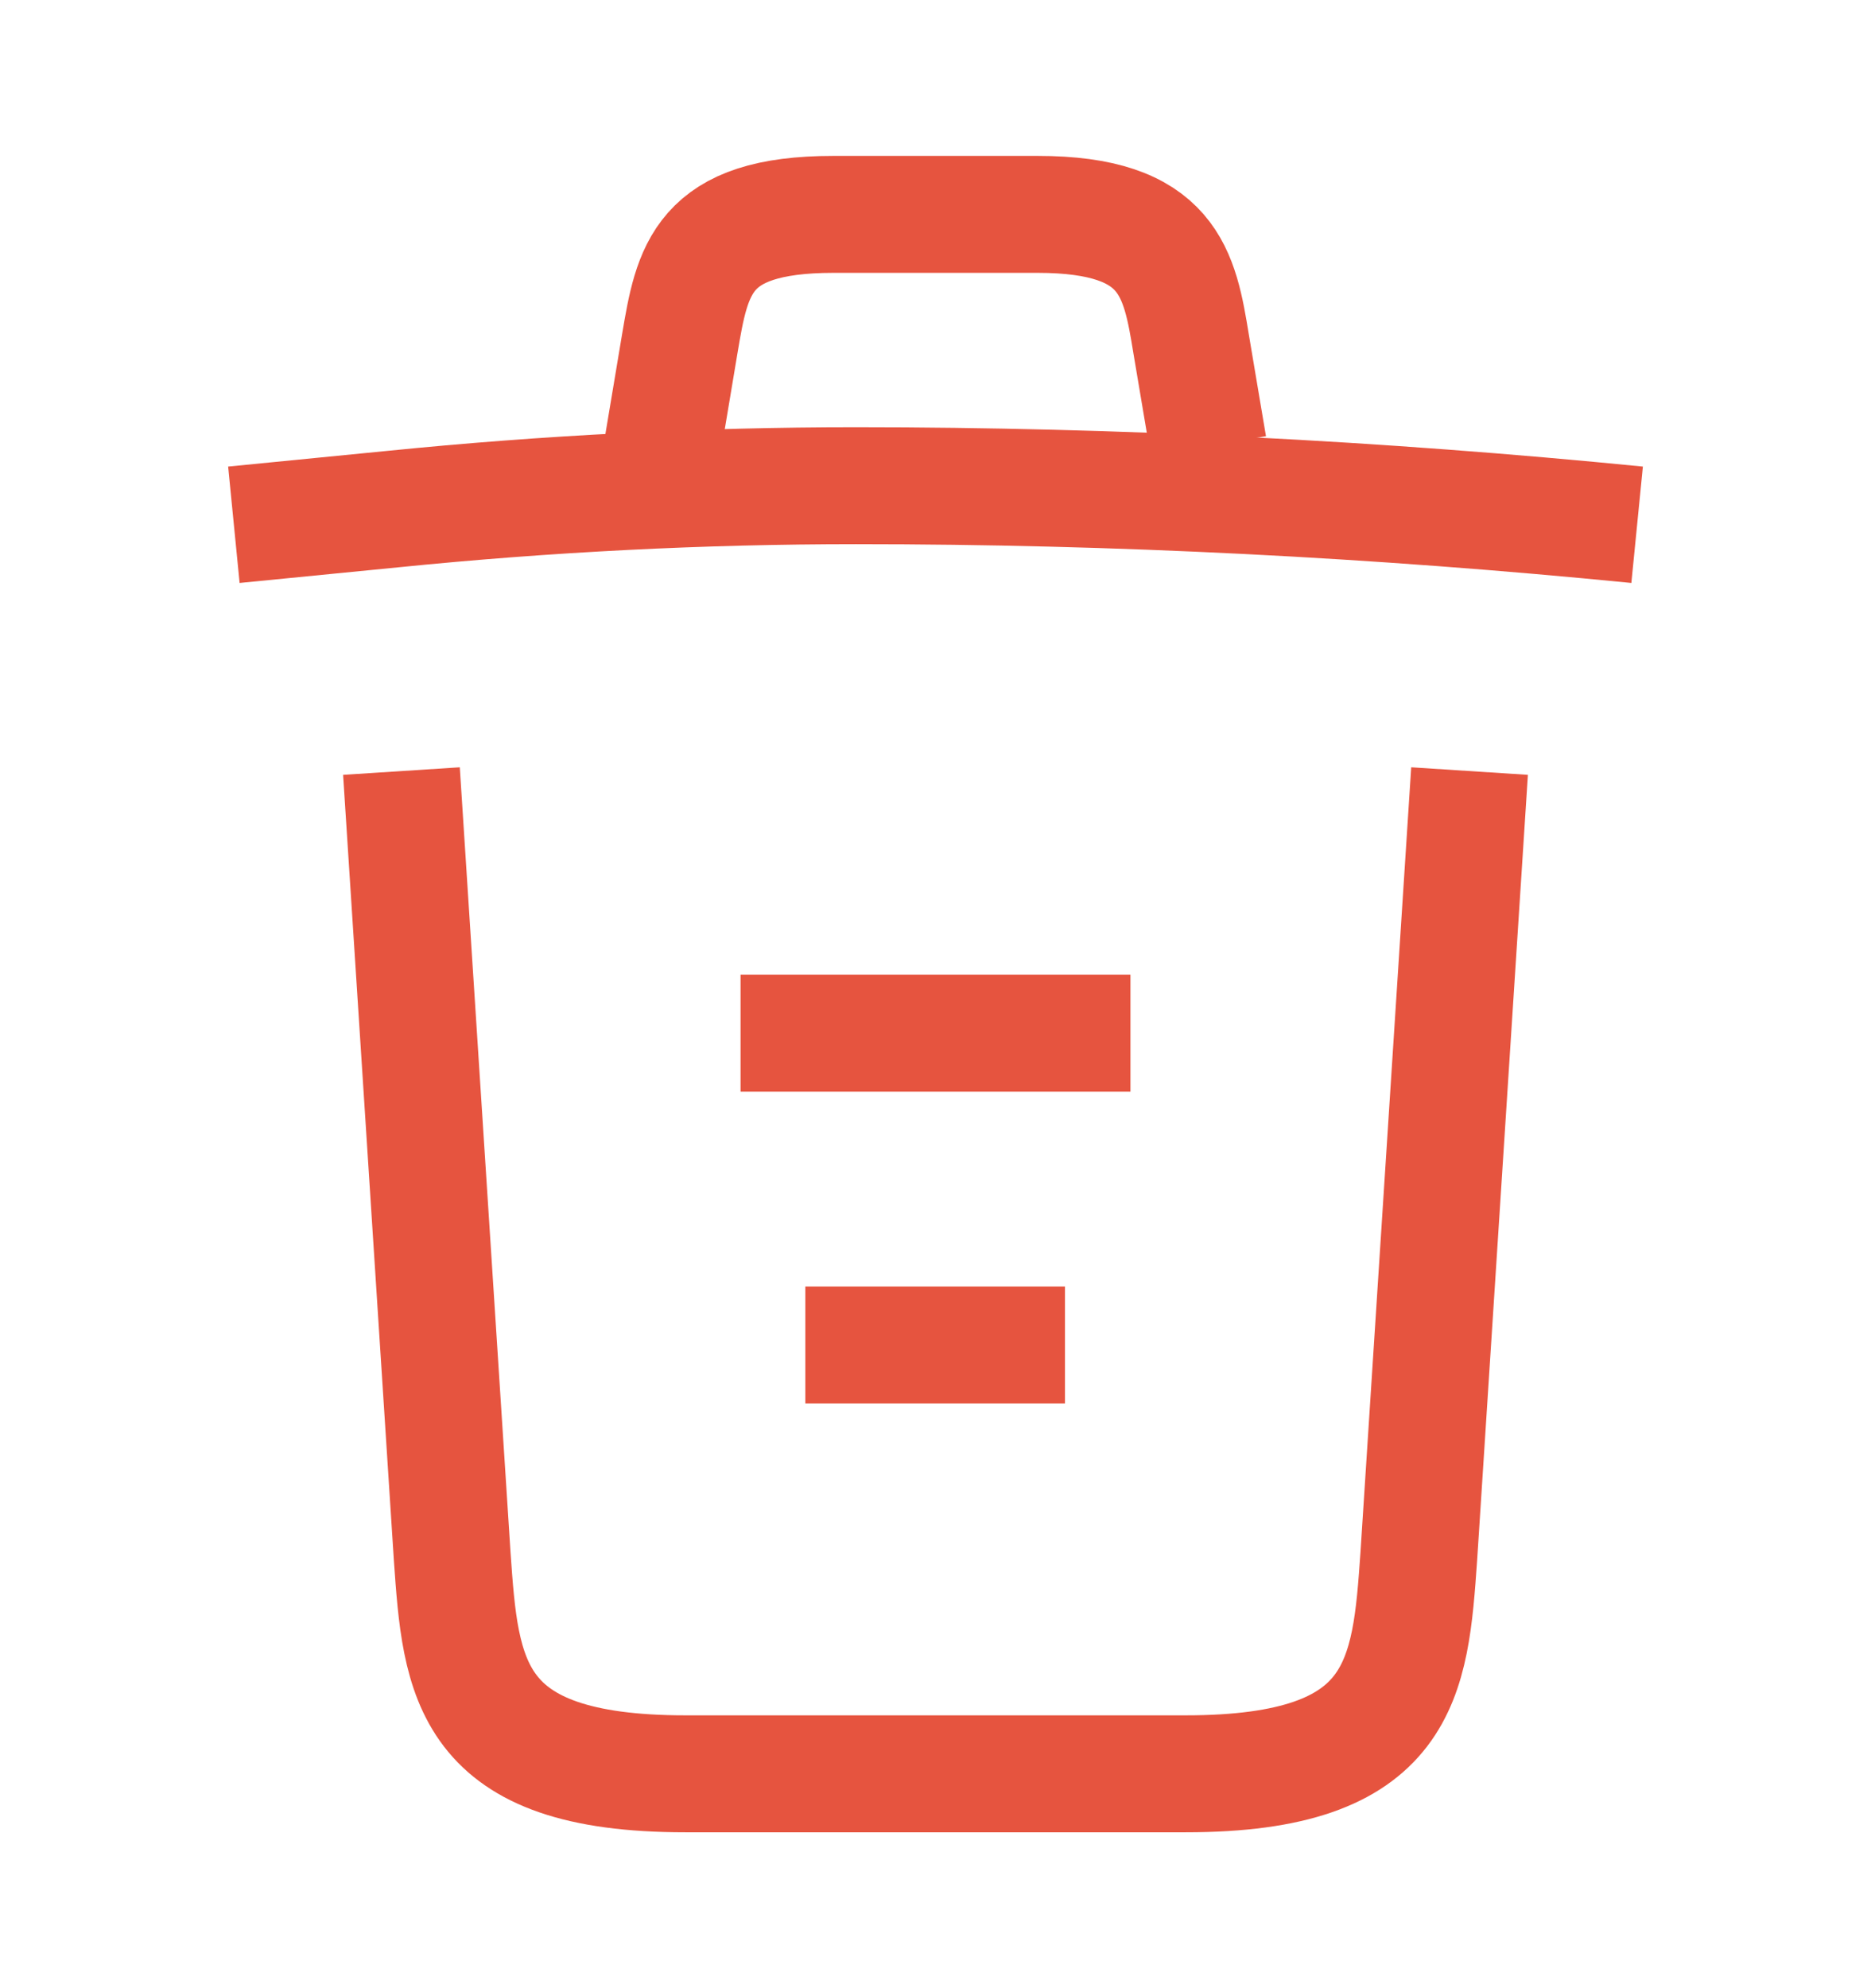<svg width="16" height="17" viewBox="0 0 16 17" fill="none" xmlns="http://www.w3.org/2000/svg">
<path d="M14 4.487C11.78 4.267 9.547 4.153 7.32 4.153C6 4.153 4.68 4.22 3.36 4.353L2 4.487" stroke="#E6543F" strokeLinecap="round" strokeLinejoin="round"/>
<path d="M5.667 3.813L5.813 2.94C5.92 2.307 6 1.833 7.127 1.833H8.873C10 1.833 10.087 2.333 10.187 2.947L10.333 3.813" stroke="#E6543F" strokeLinecap="round" strokeLinejoin="round"/>
<path d="M12.567 6.593L12.133 13.307C12.06 14.353 12 15.167 10.14 15.167H5.86C4 15.167 3.94 14.353 3.867 13.307L3.433 6.593" stroke="#E6543F" strokeLinecap="round" strokeLinejoin="round"/>
<path d="M6.887 11.5H9.107" stroke="#E6543F" strokeLinecap="round" strokeLinejoin="round"/>
<path d="M6.333 8.834H9.667" stroke="#E6543F" strokeLinecap="round" strokeLinejoin="round"/>
</svg>

